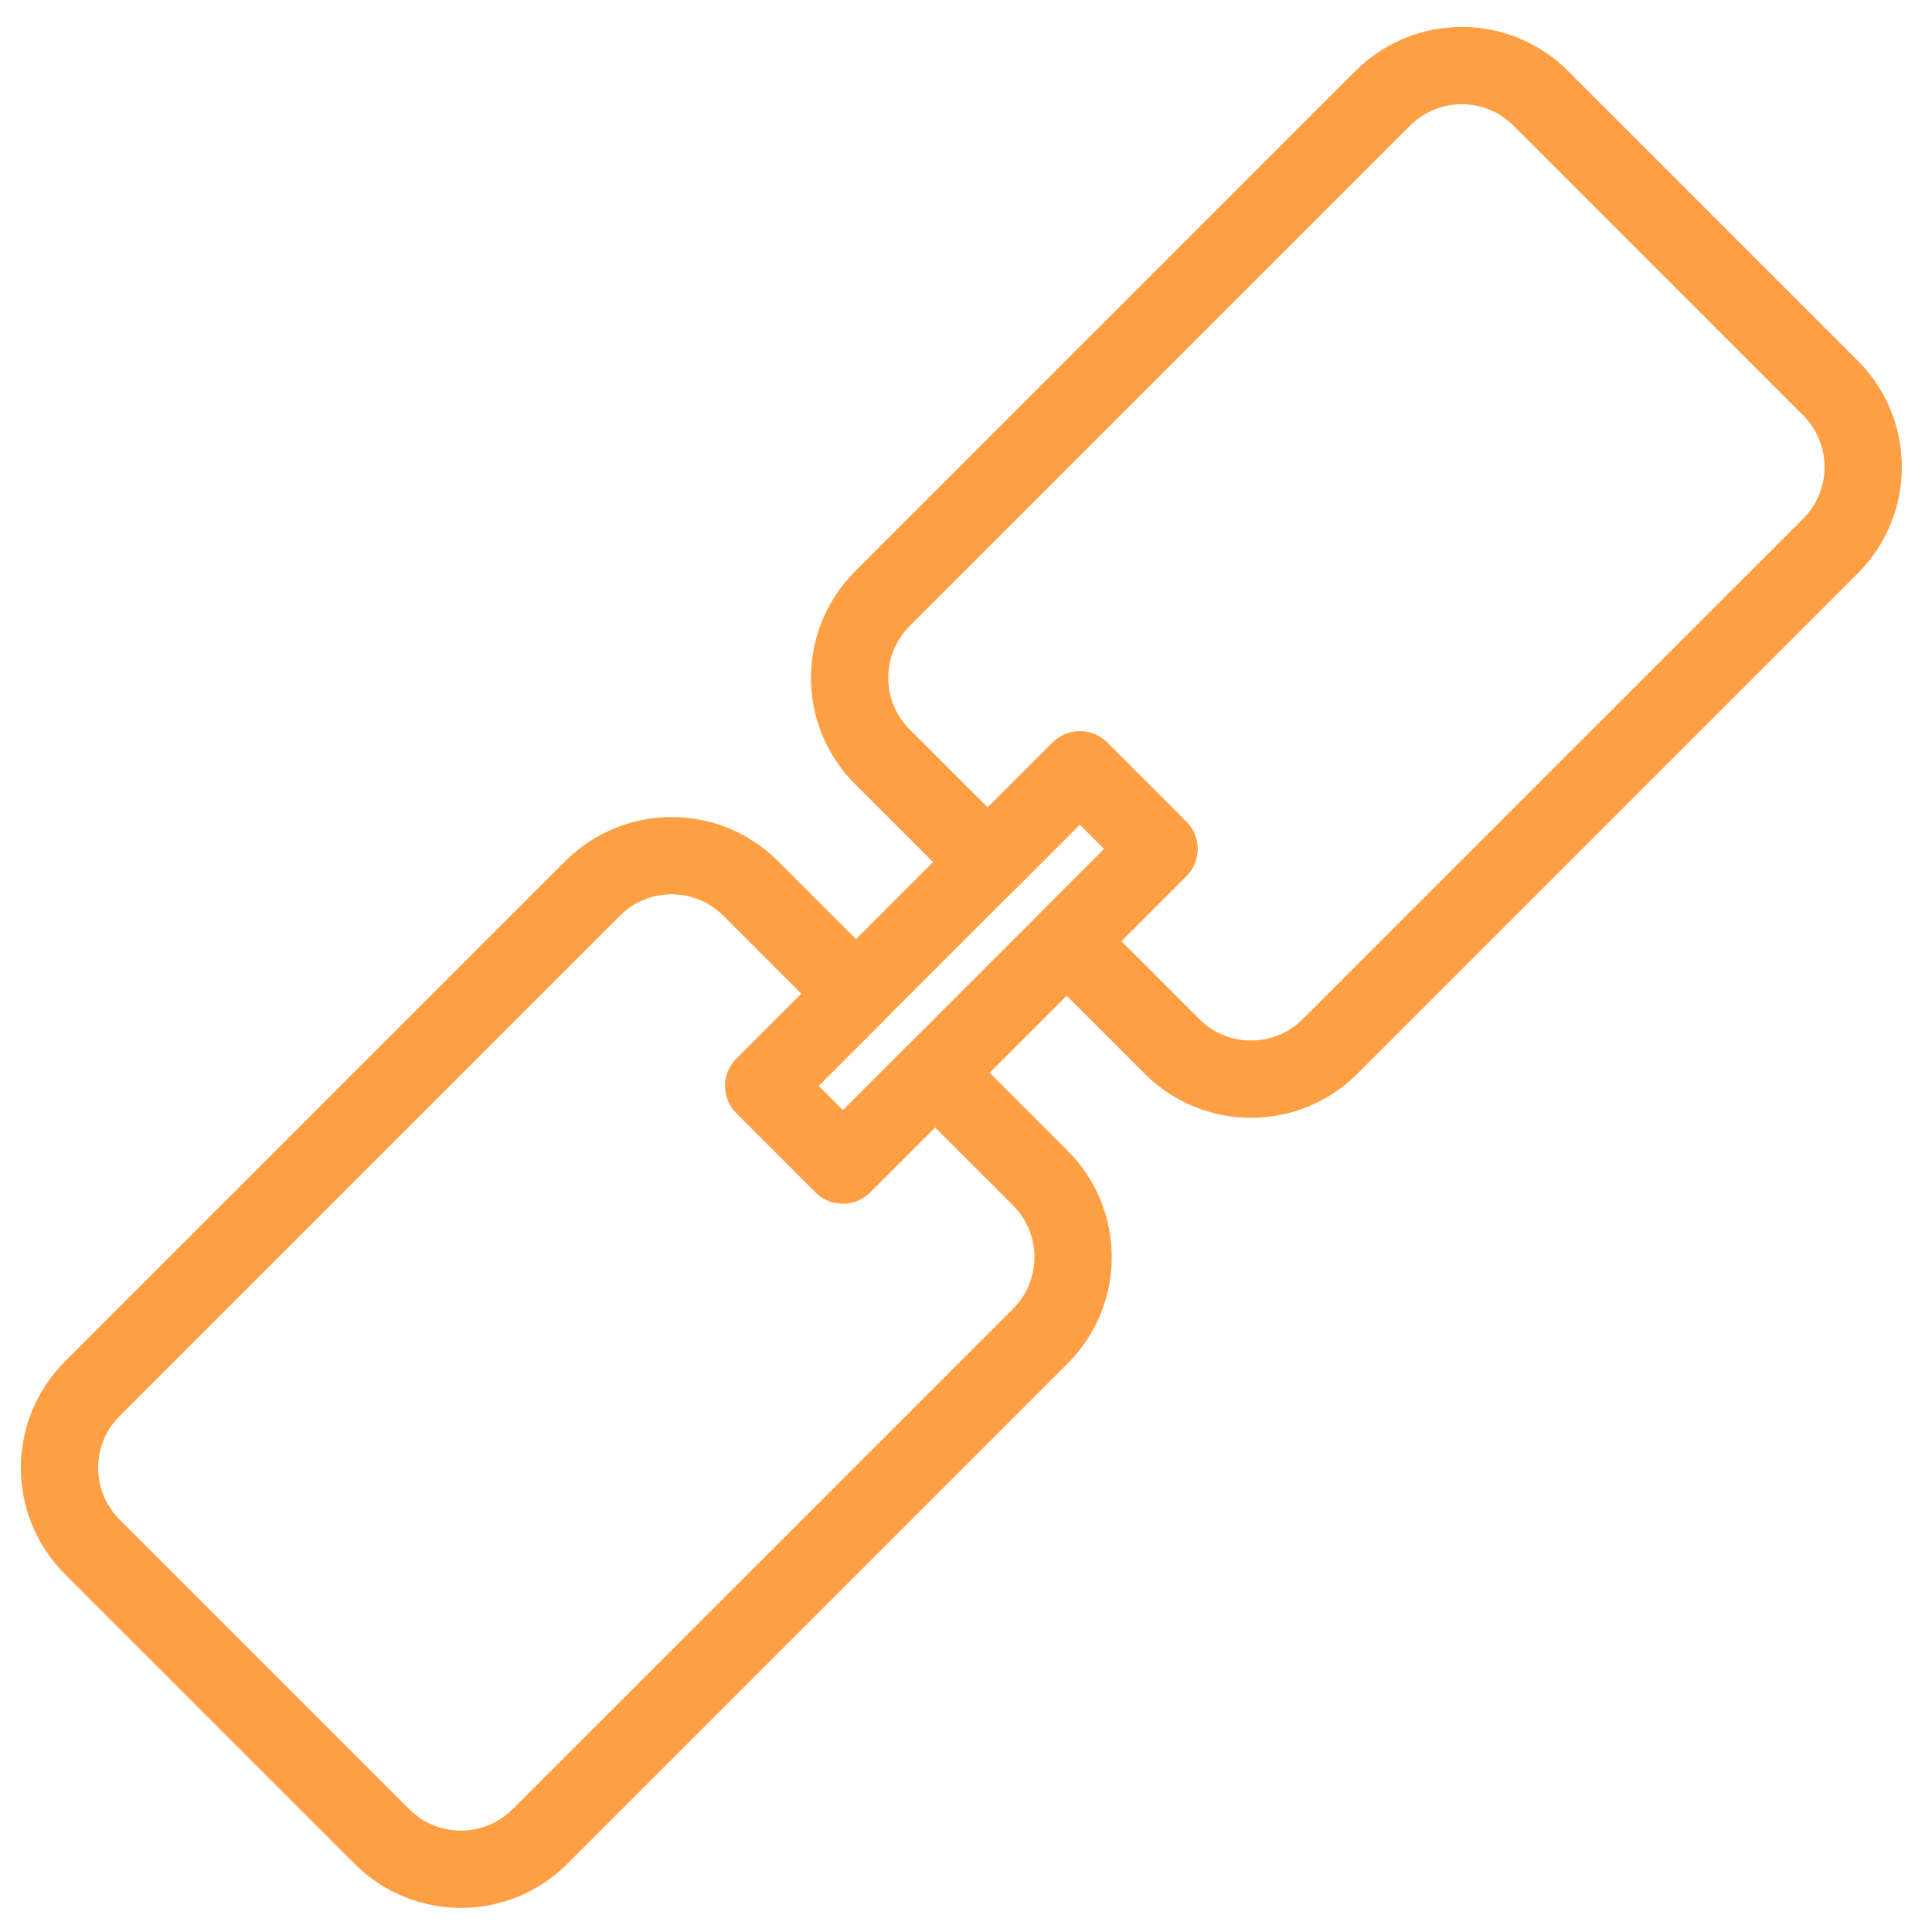 <?xml version="1.0" encoding="UTF-8"?>
<svg width="100px" height="100px" viewBox="0 0 100 100" version="1.1" xmlns="http://www.w3.org/2000/svg" xmlns:xlink="http://www.w3.org/1999/xlink">
    <!-- Generator: Sketch 50 (54983) - http://www.bohemiancoding.com/sketch -->
    <title>65. Link</title>
    <desc>Created with Sketch.</desc>
    <defs></defs>
    <g id="65.-Link" stroke="none" stroke-width="1" fill="none" fill-rule="evenodd" stroke-linecap="round" stroke-linejoin="round">
        <g transform="translate(49.497, 50.497) scale(-1, 1) rotate(45) translate(-49.497, -50.497) translate(-4.003, 33.997)" stroke="#FF9F43" stroke-width="4">
            <path d="M48.196,13.495 L41.448,13.495 L41.448,19.278 L48.196,19.278 L48.196,26.99 C48.196,30.184 45.606,32.773 42.412,32.773 L5.783,32.773 C2.589,32.773 0,30.184 0,26.99 L0,5.783 C0,2.589 2.589,0 5.783,0 L42.412,0 C45.606,0 48.196,2.589 48.196,5.783 L48.196,13.495 Z" id="Layer-1"></path>
            <path d="M57.835,19.278 L64.582,19.278 L64.582,13.495 L57.835,13.495 L57.835,5.783 C57.835,2.589 60.424,0 63.618,0 L100.247,0 C103.441,0 106.03,2.589 106.03,5.783 L106.03,26.99 C106.03,30.184 103.441,32.773 100.247,32.773 L63.618,32.773 C60.424,32.773 57.835,30.184 57.835,26.99 L57.835,19.278 Z" id="Layer-2"></path>
            <rect id="Layer-3" x="41.448" y="13.495" width="23.134" height="5.783"></rect>
        </g>
    </g>
</svg>